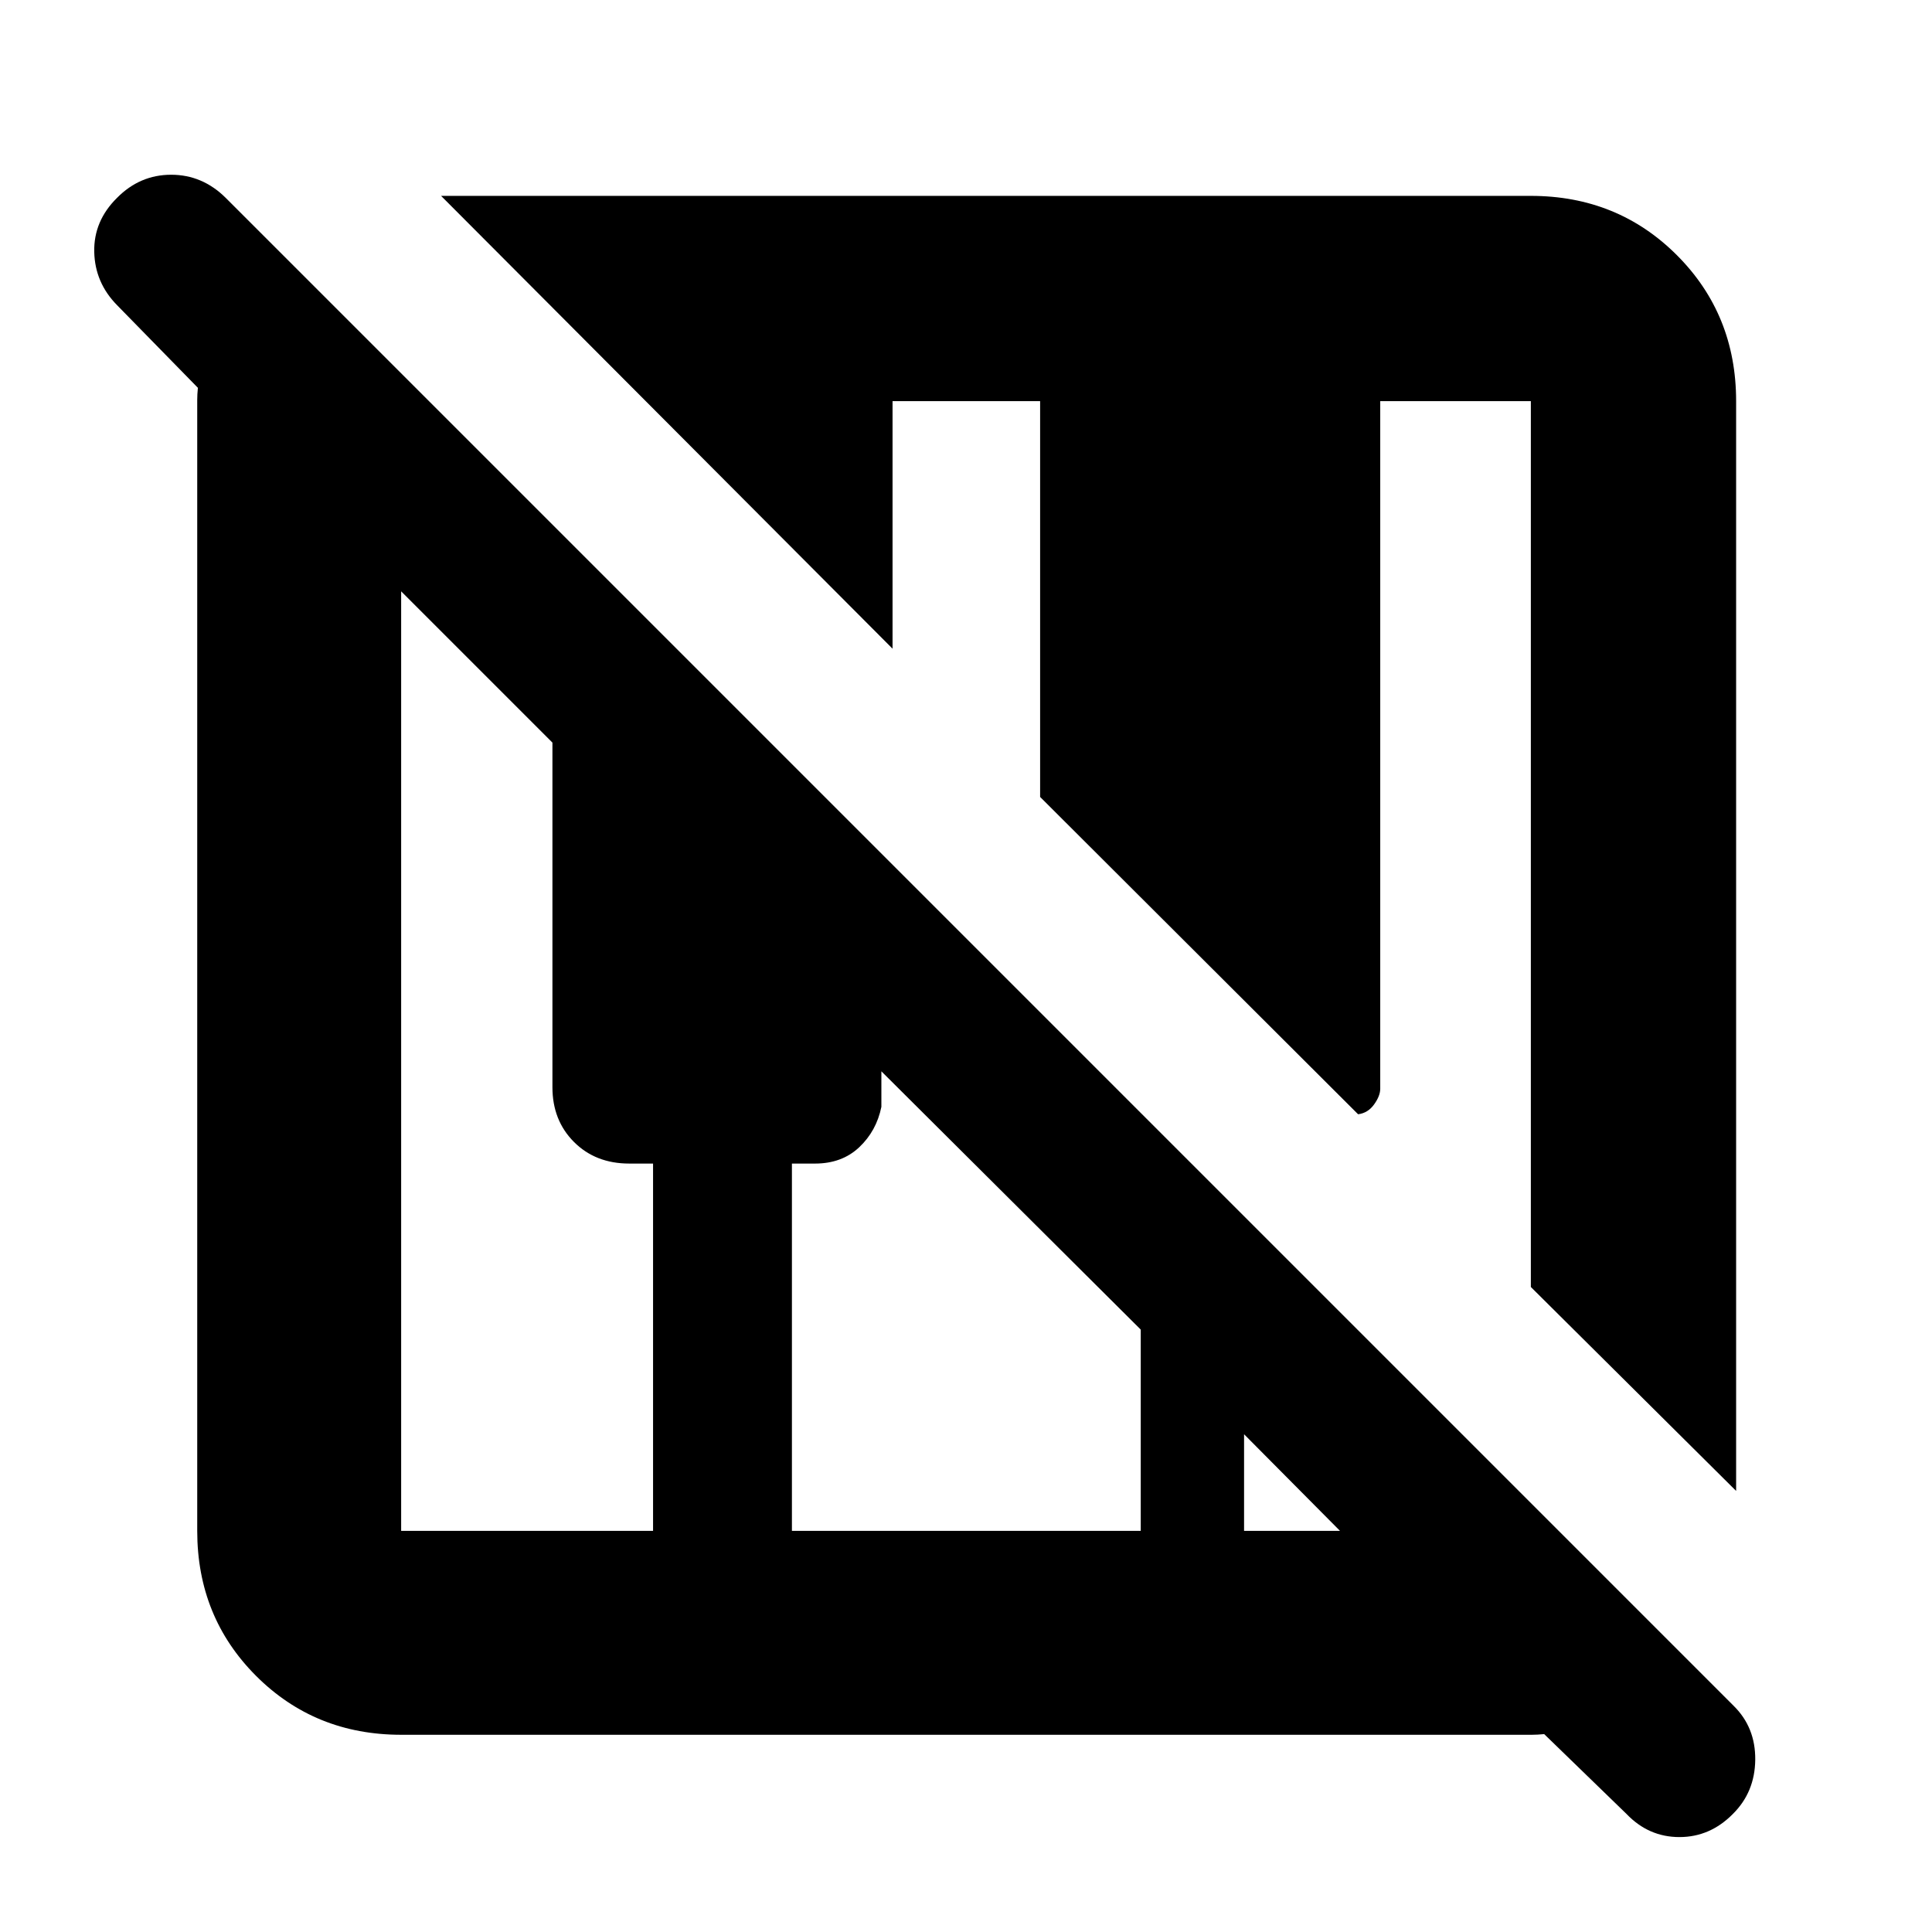 <svg xmlns="http://www.w3.org/2000/svg" height="40" viewBox="0 -960 960 960" width="40"><path d="m808.23-58.63-40.93-39.7q-3.33.33-6 .33H199.33q-42.82 0-72.08-29.25Q98-156.51 98-199.33V-761.3q0-2.67.33-6l-40.12-41.02q-11.04-11.19-11.38-26.52-.33-15.33 11.31-26.83 11.36-11.5 26.91-11.5 15.54 0 27.12 11.5l749.25 749.26q10.91 10.73 10.75 26.82-.17 16.09-11.1 26.92-11.32 11.5-26.58 11.5-15.27 0-26.26-11.46Zm54.44-160.54-102-101.33v-440.17h-74.84v341.64q0 3.61-3.08 7.86t-7.92 4.84L516.83-564v-196.67H443.5v123l-224.33-225h541.5q43.1 0 72.55 29.45 29.45 29.45 29.45 72.55v541.5Zm-663.34 19.84H324.5v-182.5h-11.83q-16.74 0-27.45-10.72-10.72-10.72-10.72-27.24V-591l-75.17-75.17v466.84Zm194.17 0h173.33v-100L437.95-427.67V-410q-2.45 12-11.03 20.08-8.59 8.09-21.92 8.09h-11.5v182.5Zm224.67 0h47.66l-47.66-48v48Z"/></svg>